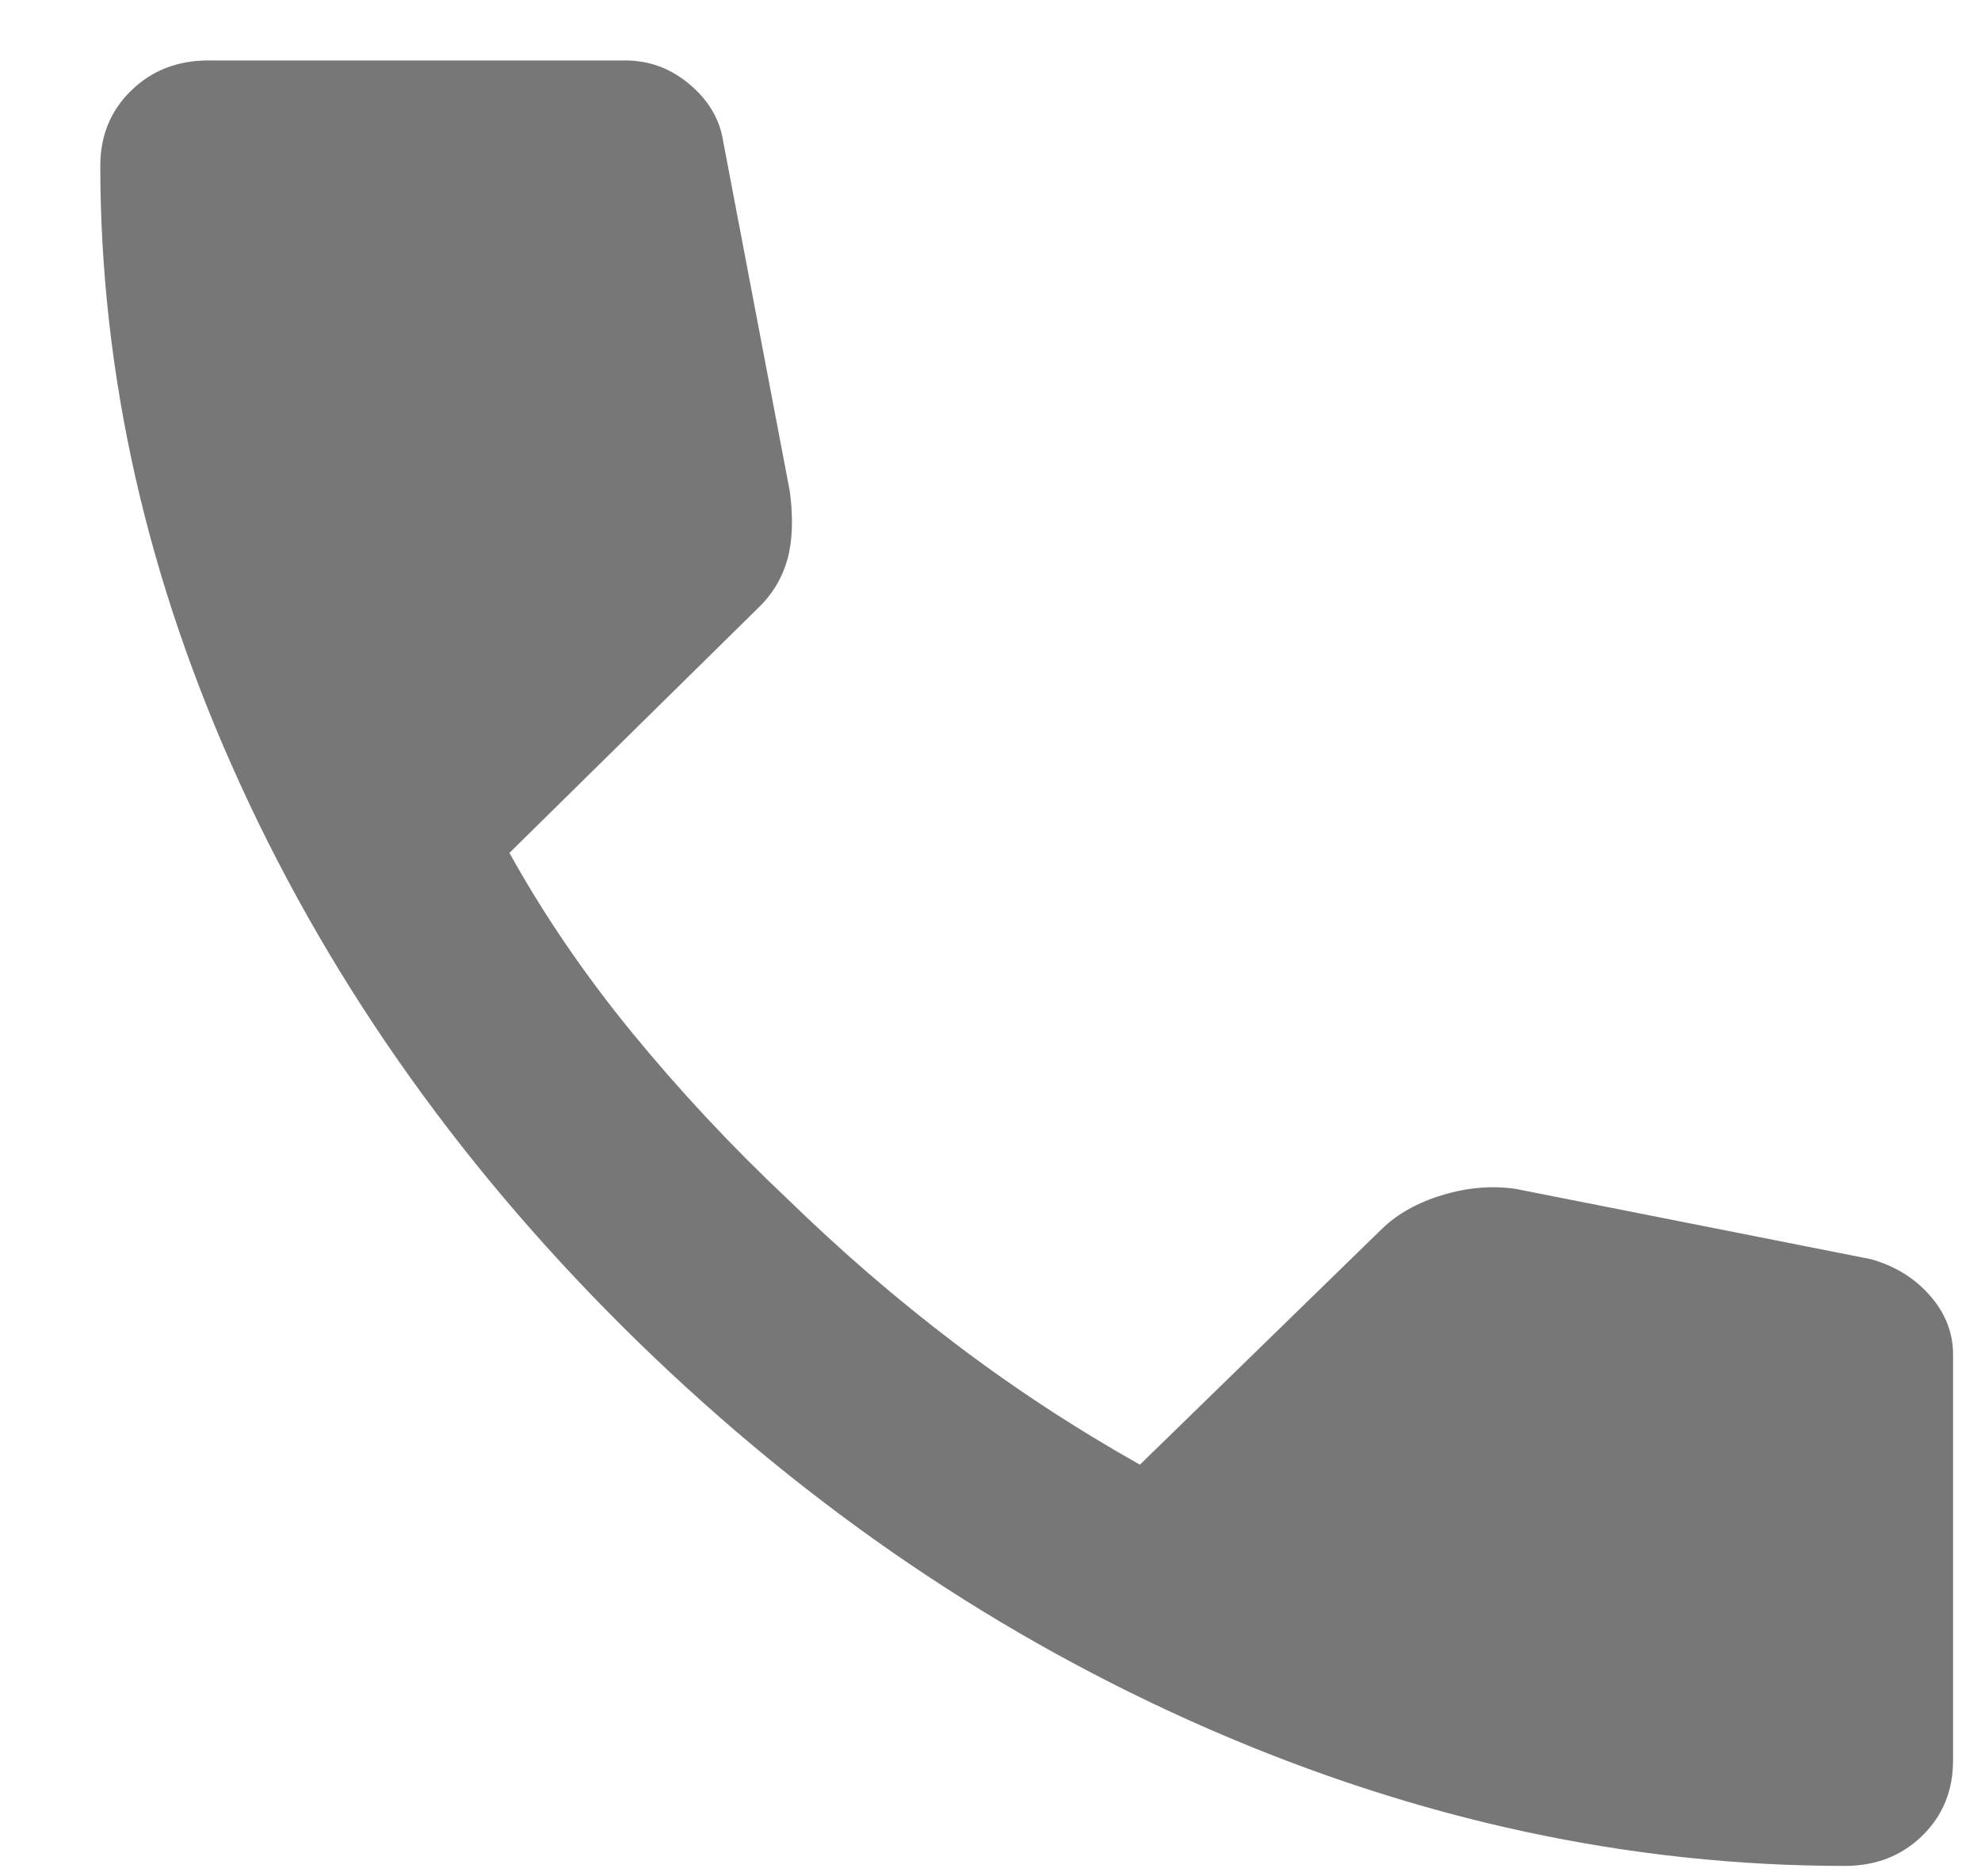 <svg width="19" height="18" viewBox="0 0 19 18" fill="none" xmlns="http://www.w3.org/2000/svg">
<path d="M17.695 17.9C15.639 17.9 13.607 17.463 11.599 16.589C9.592 15.714 7.766 14.476 6.12 12.873C4.475 11.269 3.204 9.489 2.308 7.532C1.411 5.576 0.963 3.595 0.962 1.59C0.962 1.302 1.061 1.061 1.258 0.869C1.456 0.676 1.702 0.58 1.998 0.58H5.997C6.227 0.58 6.433 0.656 6.614 0.809C6.795 0.962 6.902 1.142 6.935 1.35L7.576 4.718C7.609 4.974 7.601 5.191 7.552 5.367C7.502 5.544 7.412 5.696 7.28 5.824L4.886 8.182C5.215 8.775 5.606 9.348 6.058 9.901C6.51 10.454 7.008 10.988 7.552 11.501C8.062 11.998 8.596 12.46 9.156 12.885C9.715 13.31 10.308 13.699 10.933 14.051L13.253 11.79C13.401 11.646 13.594 11.537 13.833 11.465C14.072 11.392 14.306 11.372 14.536 11.405L17.942 12.079C18.172 12.143 18.362 12.259 18.51 12.428C18.658 12.597 18.732 12.785 18.732 12.993V16.89C18.732 17.178 18.633 17.419 18.436 17.611C18.238 17.804 17.991 17.9 17.695 17.9Z" fill="#777777"/>
</svg>
